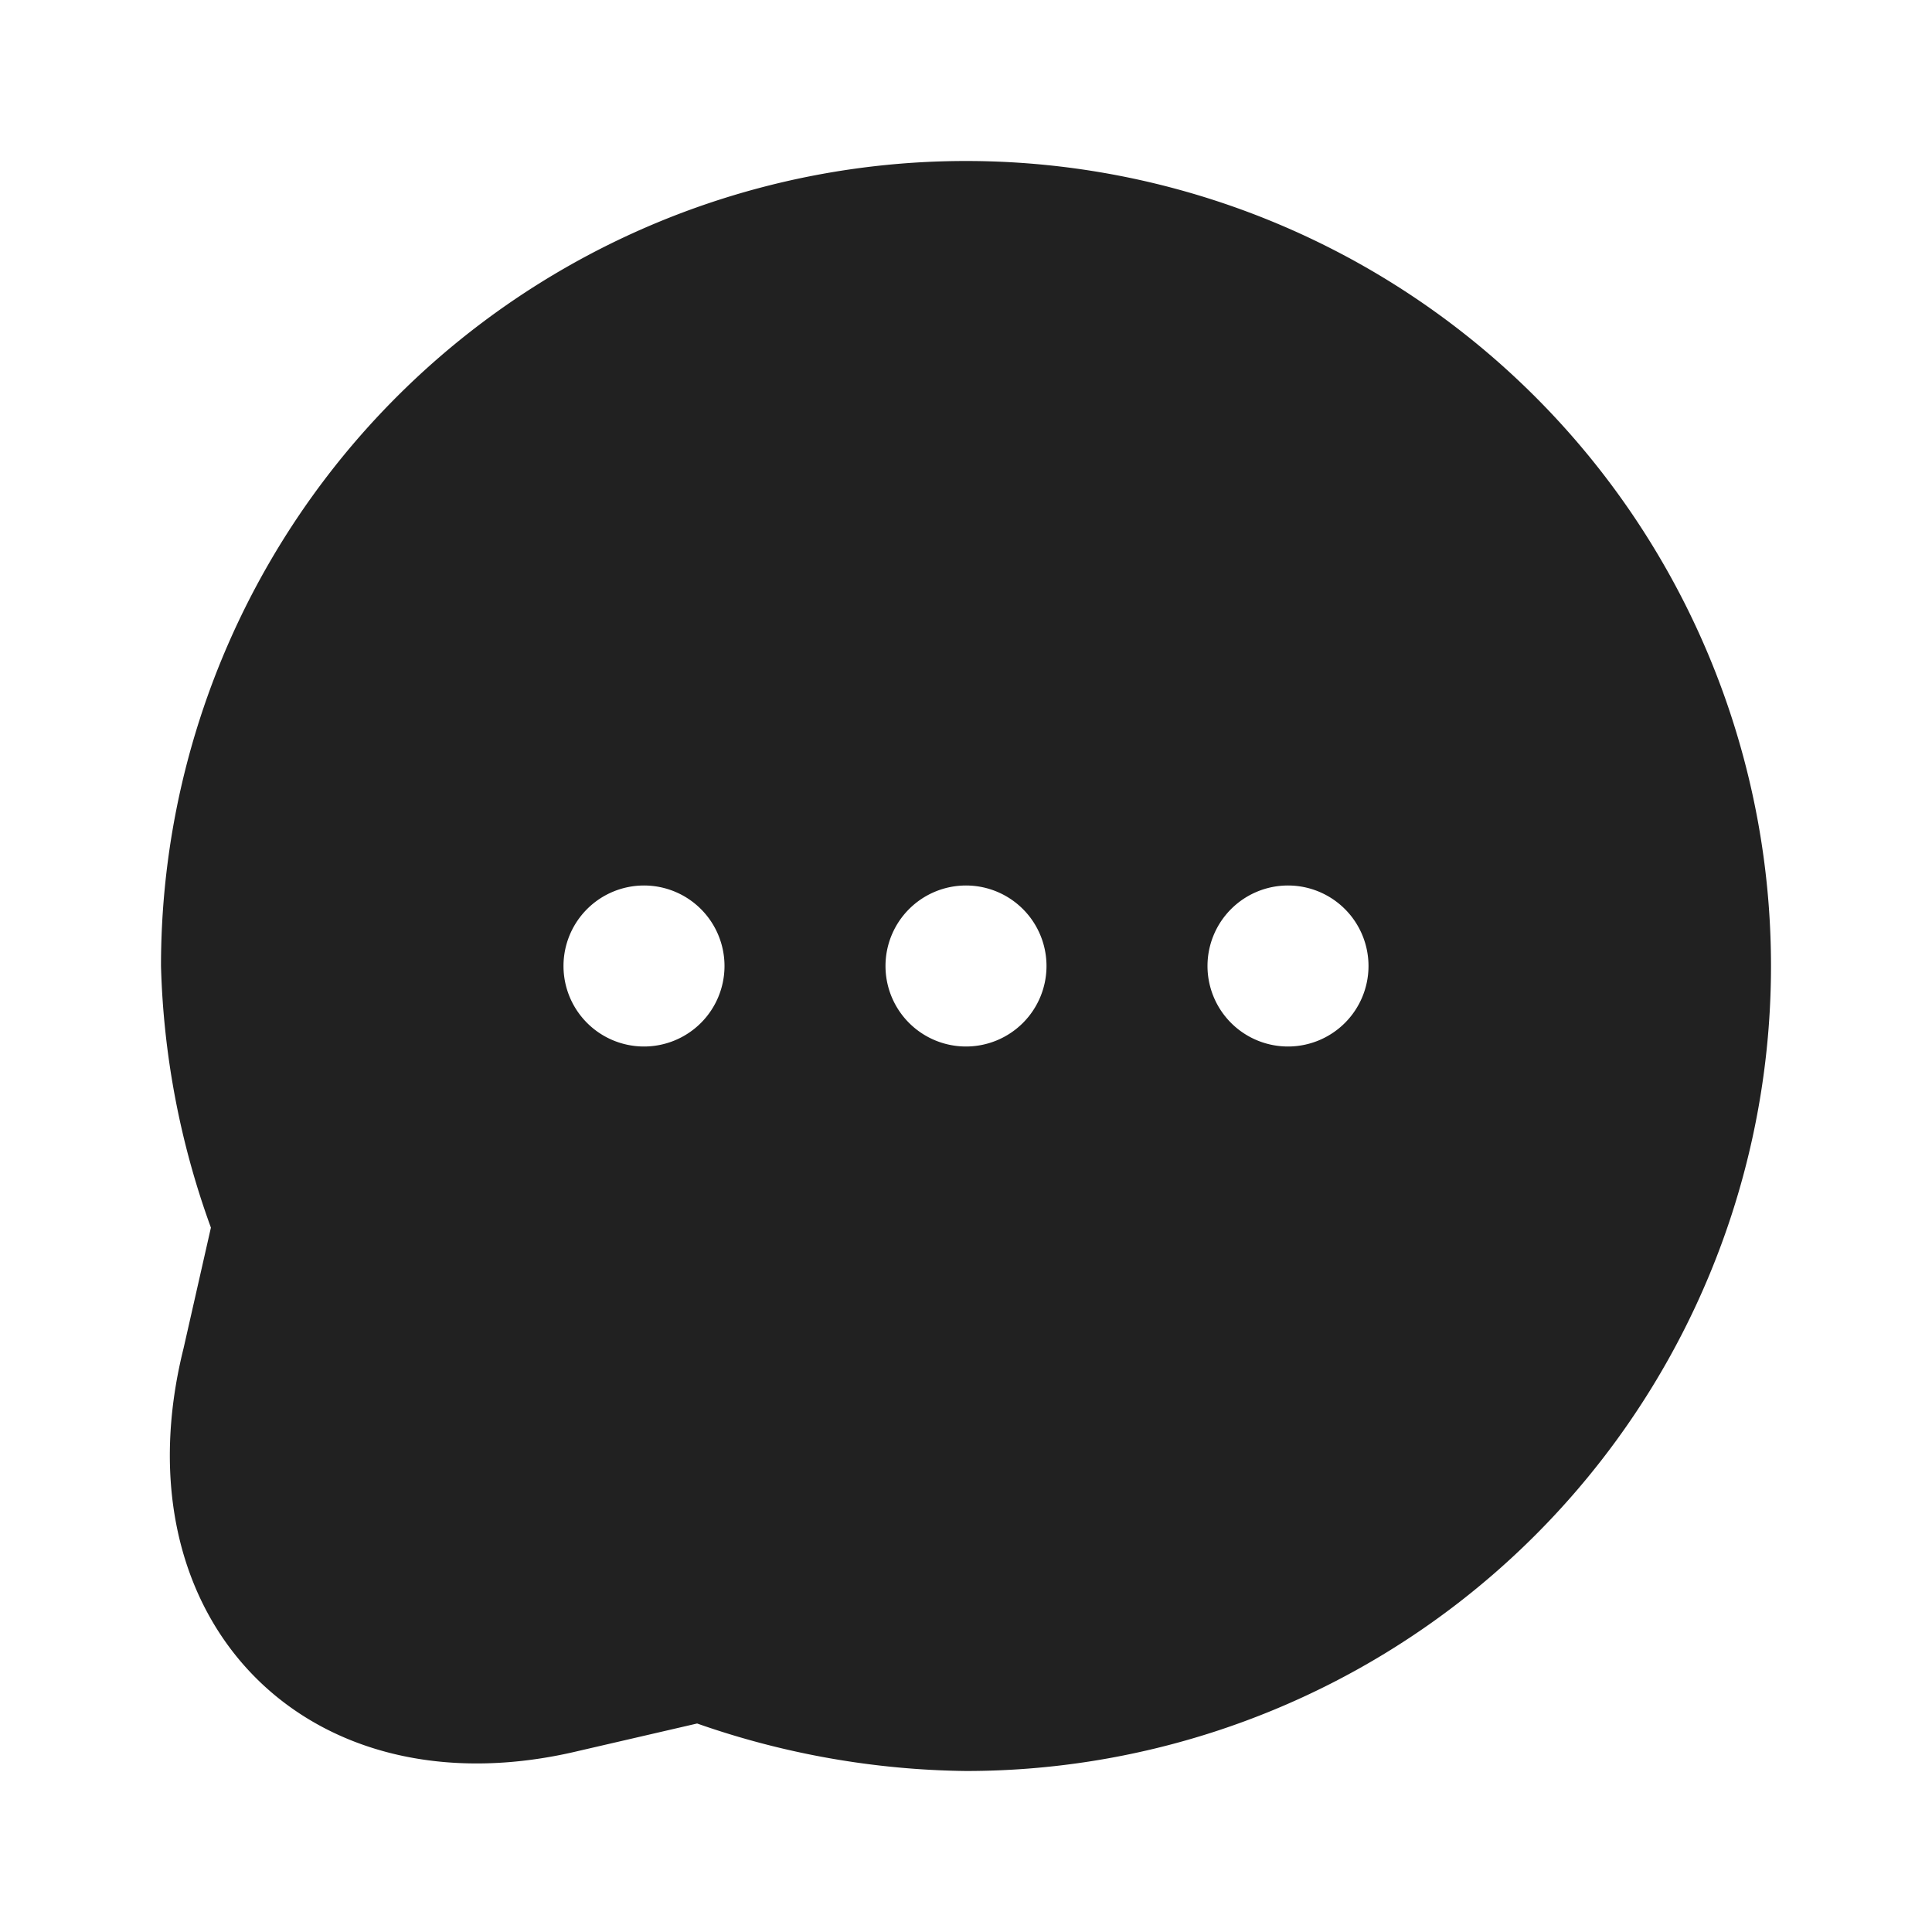<svg xmlns="http://www.w3.org/2000/svg" viewBox="0 0 24 24"><title>chat-dots-fill</title><path fill="#212121" d="M12,2A10,10,0,0,0,2,12a10.29,10.29,0,0,0,.62,3.25l-.34,1.5c-.84,3.37,1.53,5.81,4.91,5l1.47-.34A10.44,10.44,0,0,0,12,22,10,10,0,0,0,12,2ZM8,11a1,1,0,1,1-1,1A1,1,0,0,1,8,11Zm4,0a1,1,0,1,1-1,1A1,1,0,0,1,12,11Zm4,0a1,1,0,1,1-1,1A1,1,0,0,1,16,11Z"/></svg>